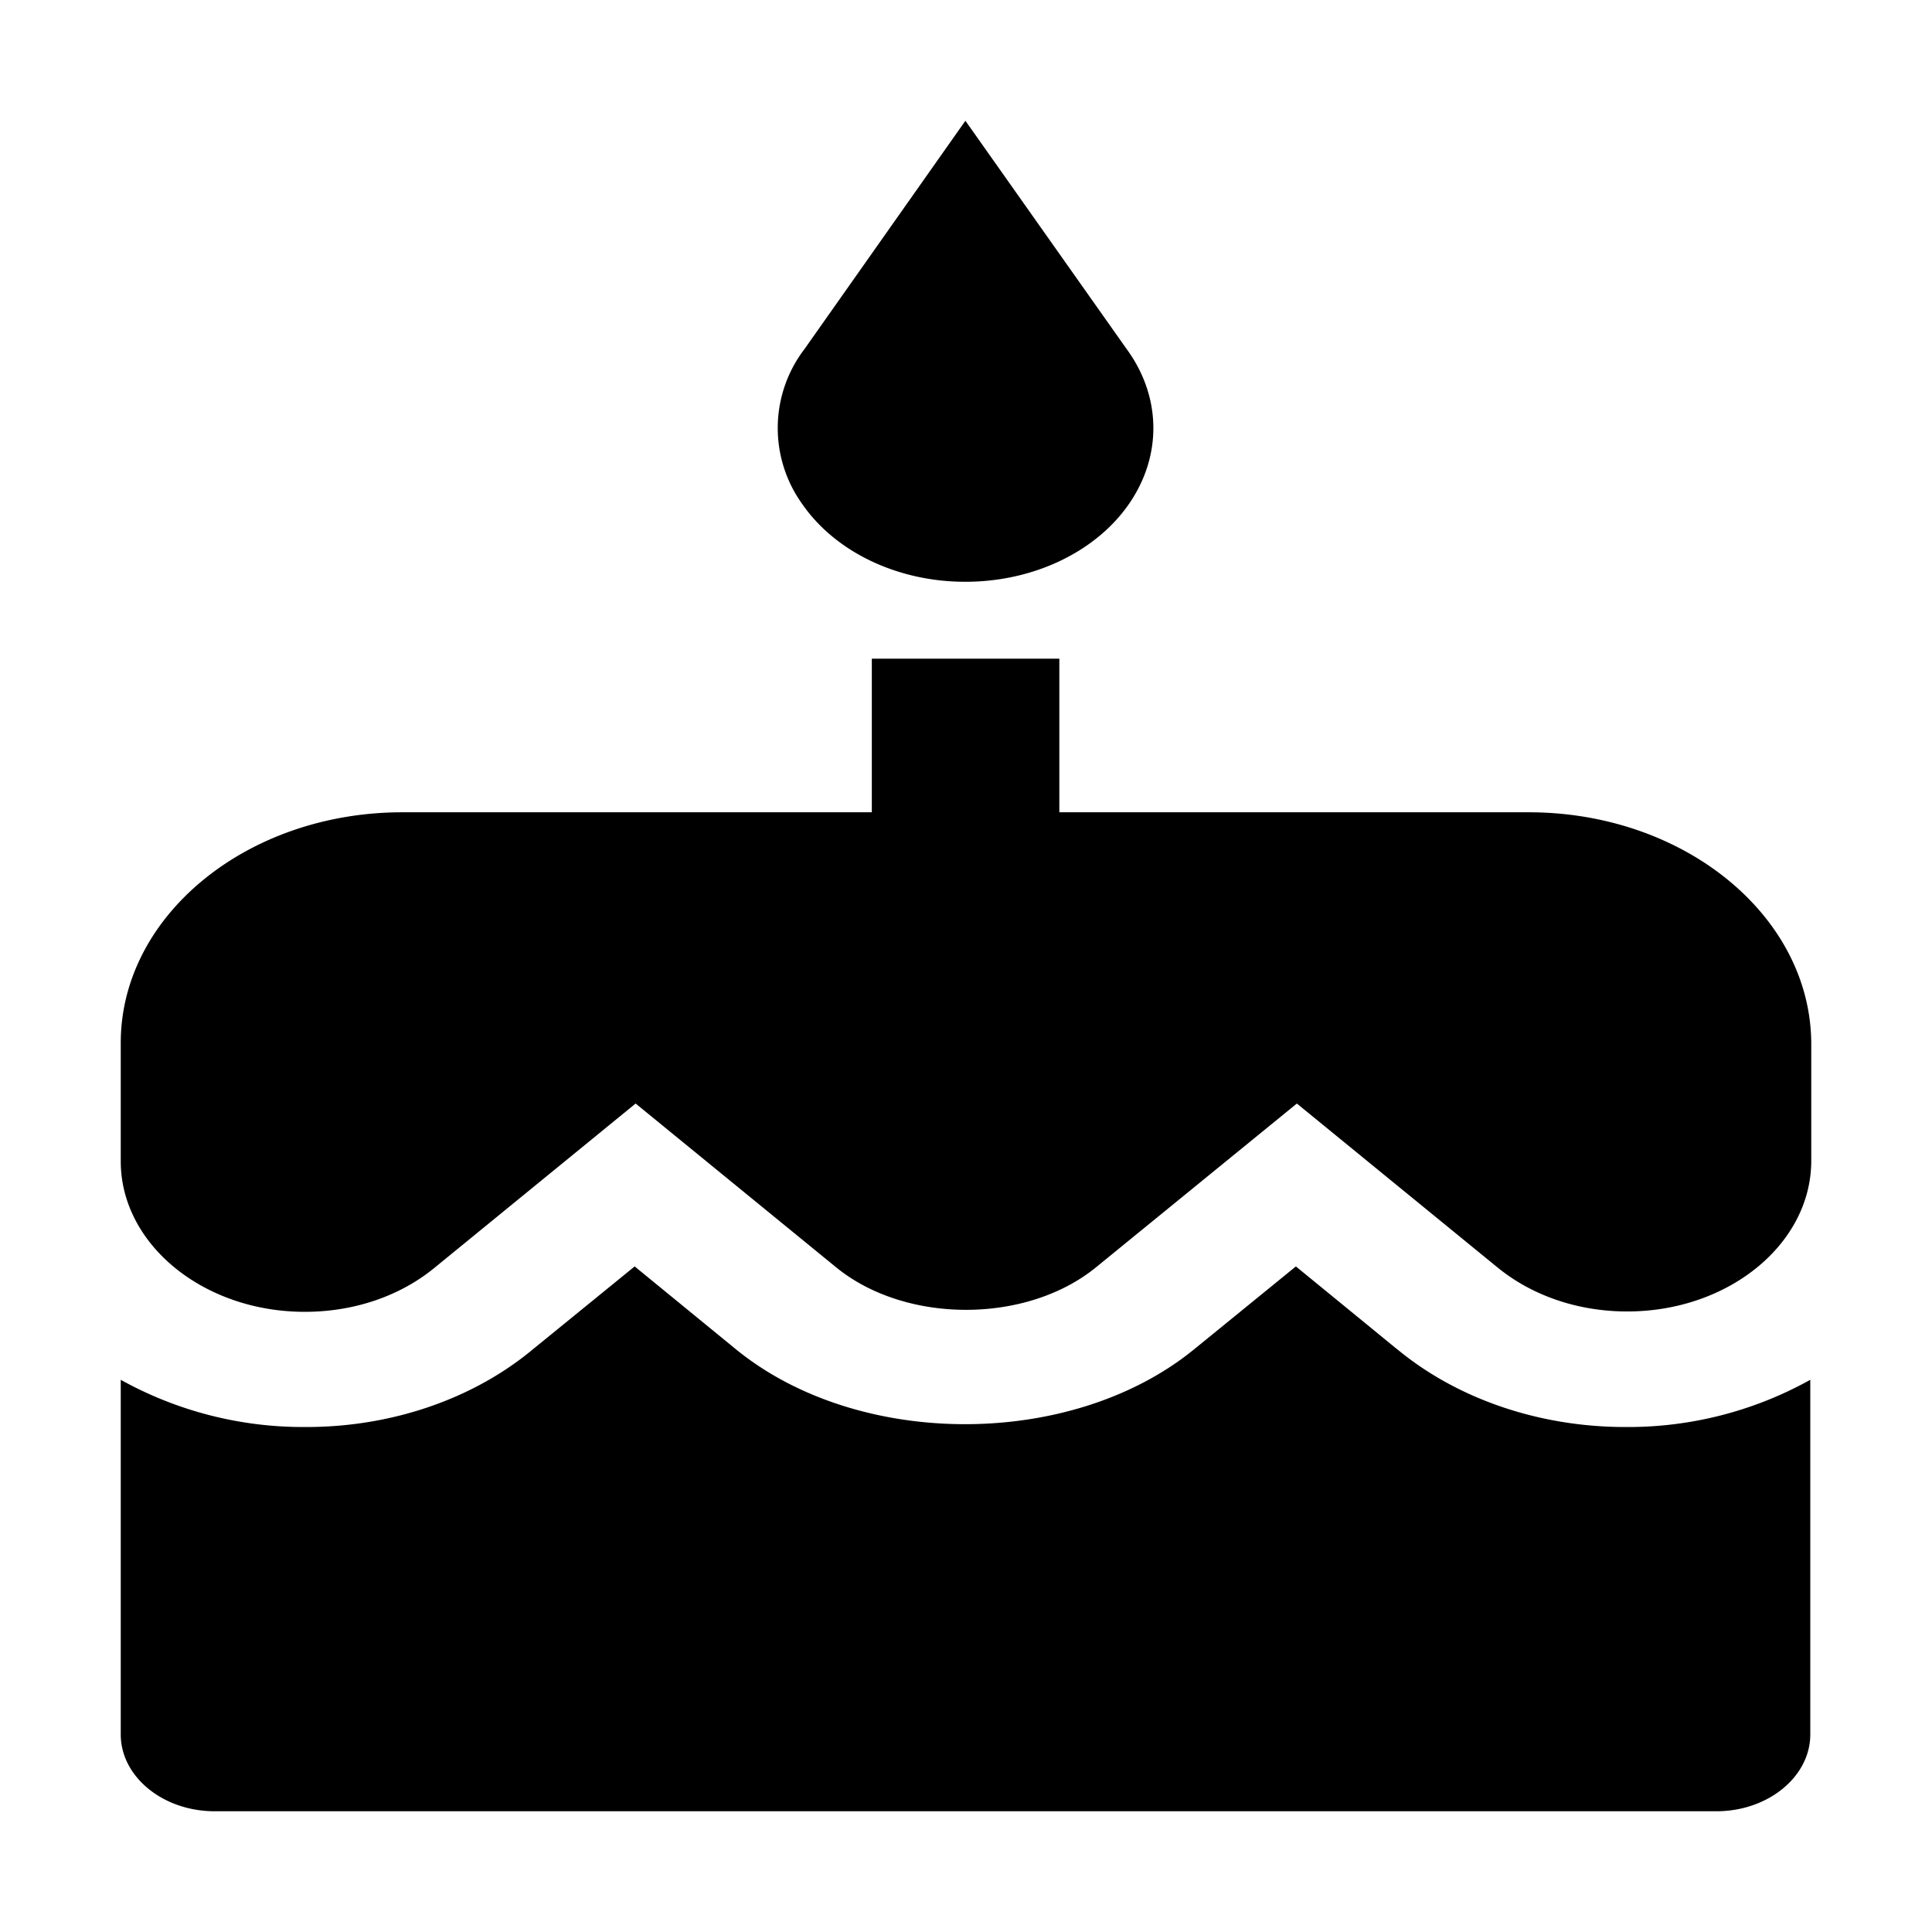 <svg t="1615721444198" class="icon" viewBox="0 0 1024 1024" version="1.1" xmlns="http://www.w3.org/2000/svg" p-id="15696" width="48" height="48"><path d="M511.744 308.352c35.84 0 68.992-15.744 86.656-41.28 17.664-25.6 17.152-56.96-1.28-82.112L511.68 64 426.432 184.96a68.928 68.928 0 0 0-1.28 82.112c17.6 25.536 50.752 41.344 86.592 41.28z m228.608 406.656l-53.504-43.776-53.76 43.776c-64.896 53.12-178.304 53.12-243.2 0l-53.504-43.776-53.76 43.776c-31.872 26.624-75.52 41.536-121.088 41.344A199.104 199.104 0 0 1 64 731.328v187.968c0 22.4 22.4 40.704 49.728 40.704h796.032c27.328 0 49.728-18.304 49.728-40.704v-187.968a198.528 198.528 0 0 1-97.472 25.024c-45.696 0.128-89.536-14.72-121.6-41.344z m69.888-284.48H561.472V349.12H462.08v81.408H213.248C130.944 430.528 64 485.312 64 552.768v62.72c0 43.968 43.776 79.808 97.536 79.808 26.112 0 50.496-8.32 68.864-23.424l106.496-86.976 106.24 86.784c36.8 30.08 100.928 30.08 137.792 0l106.432-86.784 106.24 86.784c18.368 15.04 42.752 23.424 68.864 23.424 53.76 0 97.536-35.84 97.536-79.872v-62.528c-0.512-67.392-67.392-122.176-149.76-122.176z" p-id="15697"></path></svg>